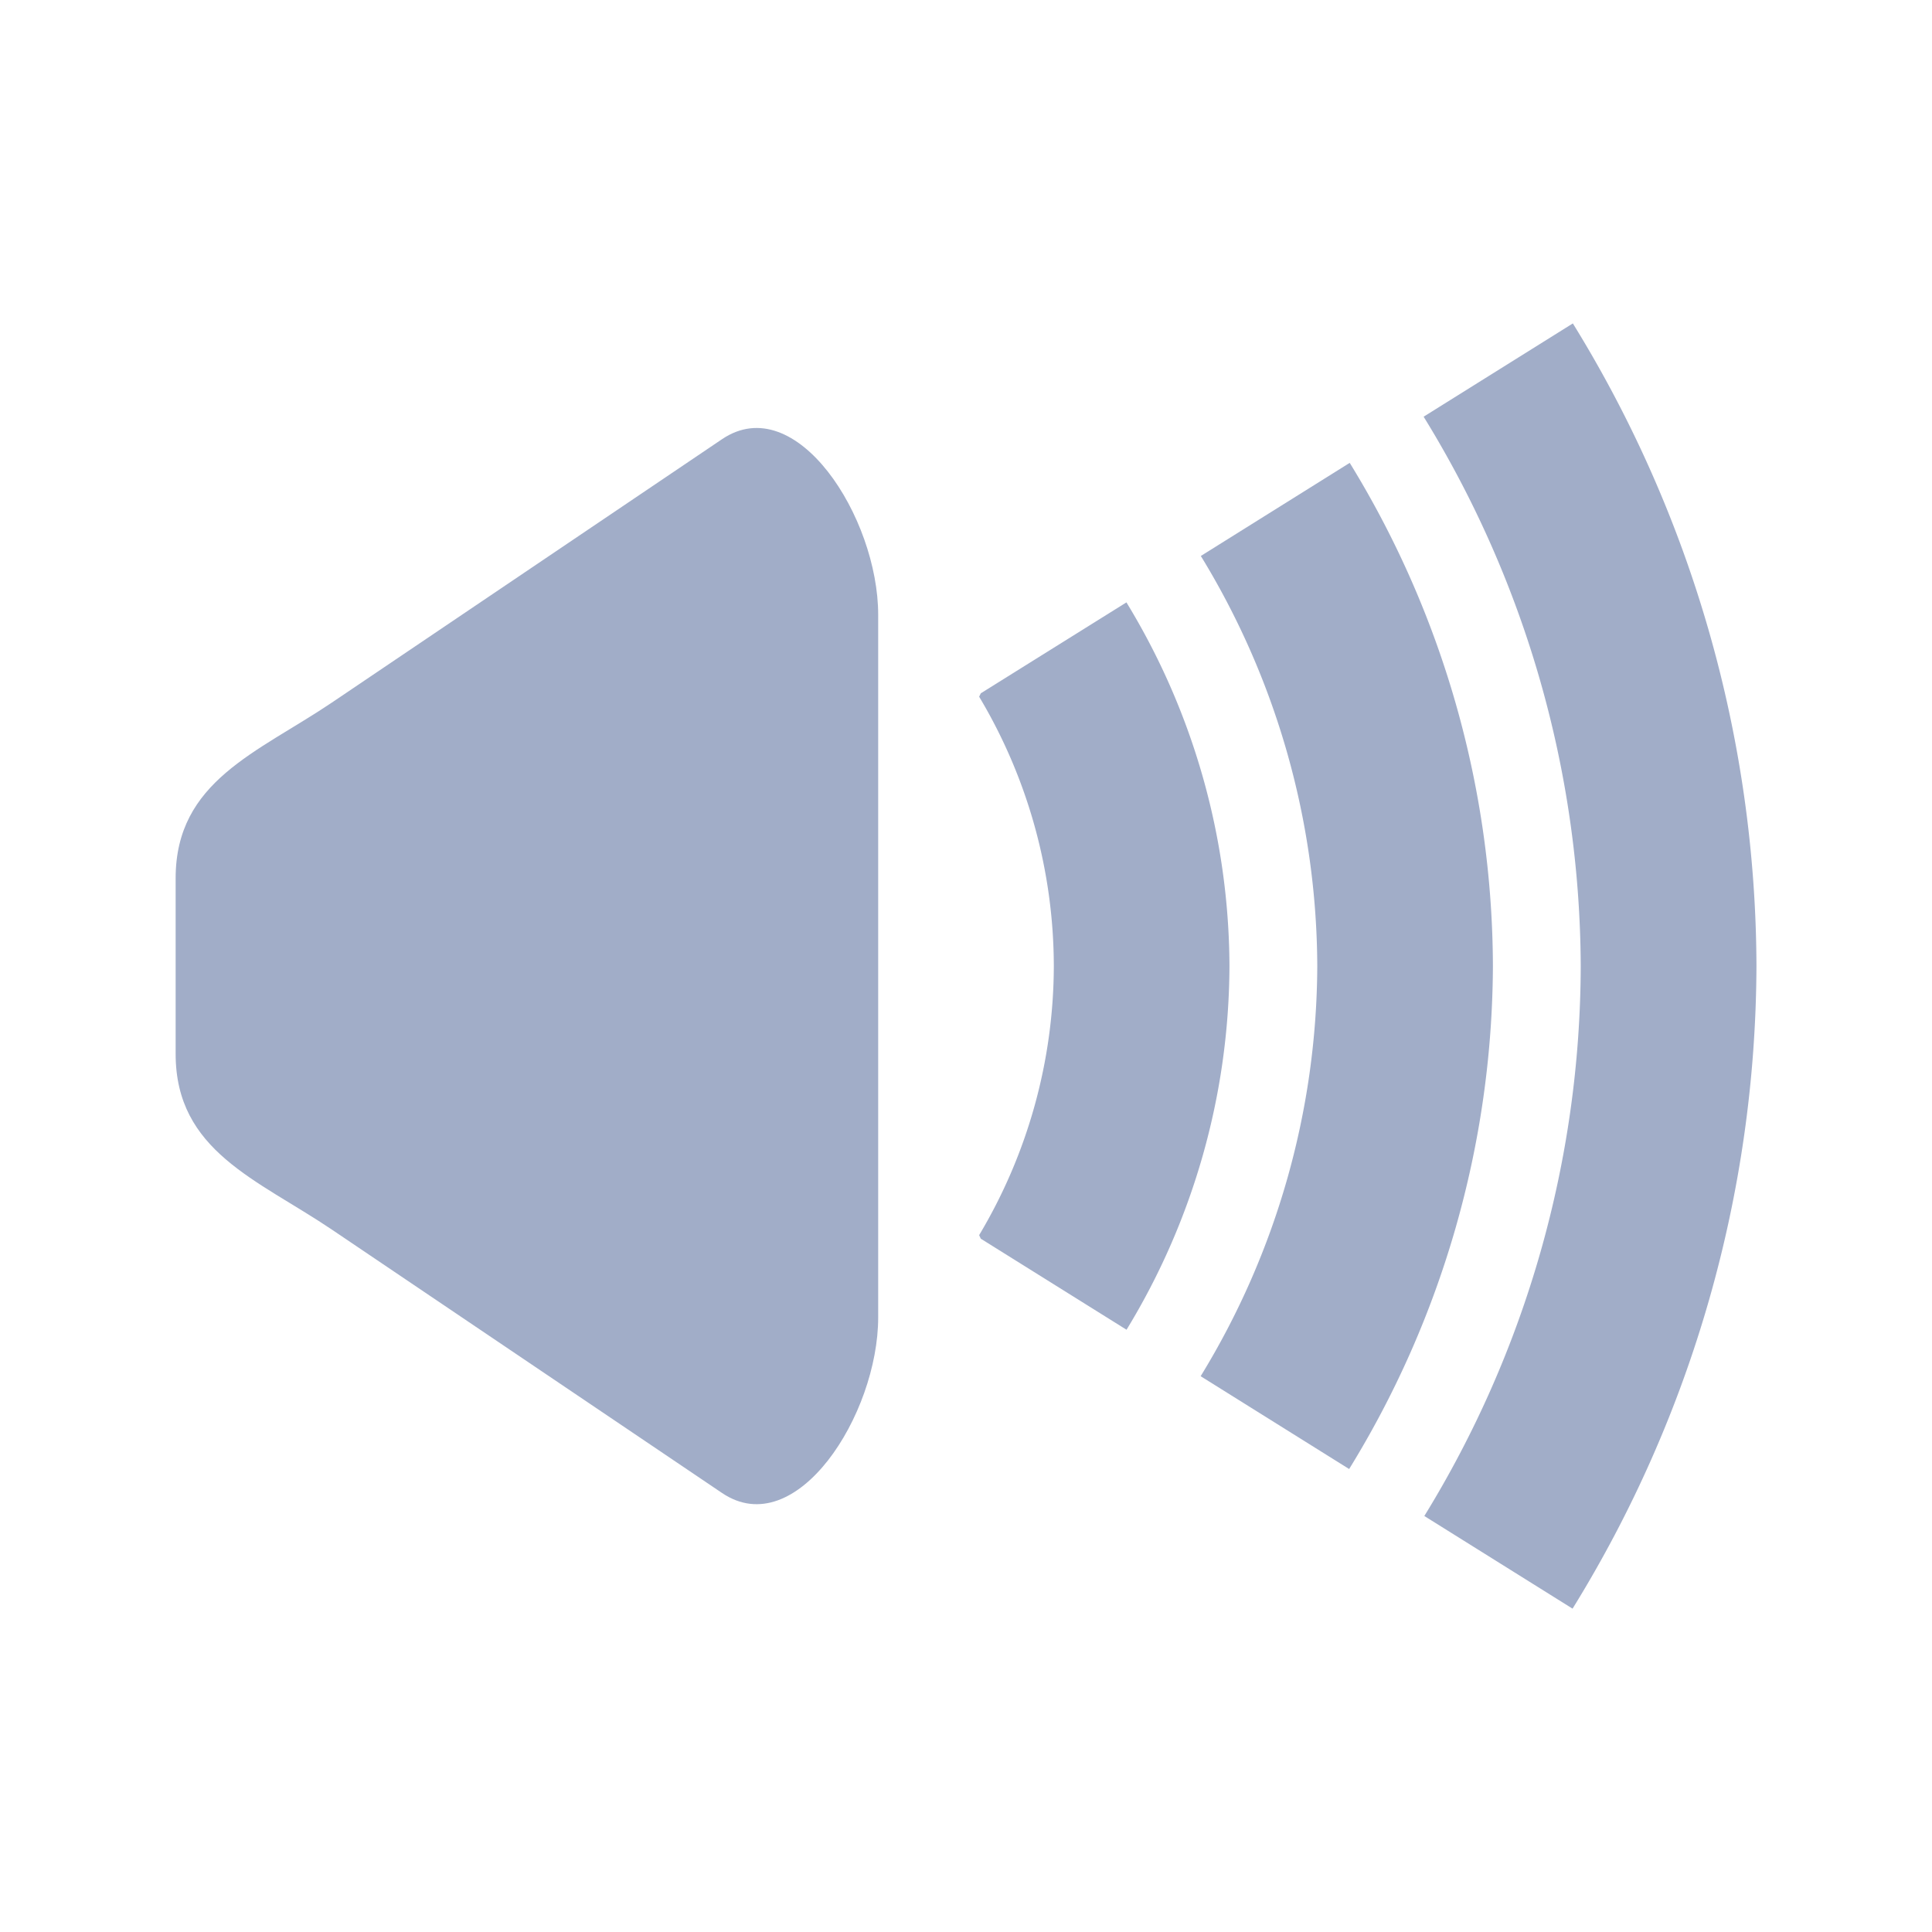 <svg width="22" height="22" enable-background="new" version="1.1" xmlns="http://www.w3.org/2000/svg">
 <defs>
  <style id="current-color-scheme" type="text/css">.ColorScheme-Text { color:#a1adc8; } .ColorScheme-Highlight { color:#11cc00; } .ColorScheme-ButtonBackground { color:#a1adc8; }</style>
 </defs>
 <g id="22-22-audio-volume-high" transform="translate(0,29)">
  <g transform="translate(-.5 -6.999)" class="ColorScheme-Text" fill="currentColor">
   <path d="m4.278-14 4.444-3c0.845-0.57 1.778 0.892 1.778 2v8c0 1.108-0.933 2.57-1.778 2l-4.444-3c-0.845-0.57-1.778-0.892-1.778-2v-2c0-1.108 0.933-1.43 1.778-2z"/>
   <path d="m13.326-15.141-1.658 1.035c-0.005 0.014-0.013 0.025-0.018 0.039a6 6 0 0 1 0.85 3.066 6 6 0 0 1-0.85 3.064c0.005 0.015 0.013 0.027 0.018 0.041l1.66 1.037a8 8 0 0 0 1.172-4.143 8 8 0 0 0-1.174-4.141z"/>
   <path d="m15.869-16.73-1.695 1.06a9 9 0 0 1 1.326 4.67 9 9 0 0 1-1.328 4.67l1.691 1.057a11 11 0 0 0 1.637-5.727 11 11 0 0 0-1.631-5.731z"/>
   <path d="m18.41-18.318-1.699 1.062a12 12 0 0 1 1.789 6.256 12 12 0 0 1-1.781 6.262l1.688 1.055a14 14 0 0 0 2.094-7.316 14 14 0 0 0-2.09-7.318z"/>
  </g>
  <rect y="-29" width="22" height="22" ry="0" fill="none"/>
 </g>
 <g id="22-22-audio-volume-medium" transform="translate(23,29)">
  <g transform="translate(-.5 -6.999)" class="ColorScheme-Text" fill="currentColor">
   <path d="m4.278-14 4.444-3c0.845-0.57 1.778 0.892 1.778 2v8c0 1.108-0.933 2.57-1.778 2l-4.444-3c-0.845-0.57-1.778-0.892-1.778-2v-2c0-1.108 0.933-1.43 1.778-2z"/>
   <path d="m13.326-15.141-1.658 1.035c-0.005 0.014-0.013 0.025-0.018 0.039a6 6 0 0 1 0.85 3.066 6 6 0 0 1-0.85 3.064c0.005 0.015 0.013 0.027 0.018 0.041l1.66 1.037a8 8 0 0 0 1.172-4.143 8 8 0 0 0-1.174-4.141z"/>
   <path d="m15.869-16.73-1.695 1.06a9 9 0 0 1 1.326 4.67 9 9 0 0 1-1.328 4.67l1.691 1.057a11 11 0 0 0 1.637-5.727 11 11 0 0 0-1.631-5.731z"/>
   <path d="m18.41-18.318-1.699 1.062a12 12 0 0 1 1.789 6.256 12 12 0 0 1-1.781 6.262l1.688 1.055a14 14 0 0 0 2.094-7.316 14 14 0 0 0-2.09-7.318z" opacity=".35"/>
  </g>
  <rect y="-29" width="22" height="22" ry="0" fill="none"/>
 </g>
 <g id="22-22-audio-volume-low" transform="translate(46,29)">
  <g transform="translate(-.5 -6.999)" class="ColorScheme-Text" fill="currentColor">
   <path d="m4.278-14 4.444-3c0.845-0.57 1.778 0.892 1.778 2v8c0 1.108-0.933 2.57-1.778 2l-4.444-3c-0.845-0.57-1.778-0.892-1.778-2v-2c0-1.108 0.933-1.43 1.778-2z"/>
   <path d="m13.326-15.141-1.658 1.035c-0.005 0.014-0.013 0.025-0.018 0.039a6 6 0 0 1 0.85 3.066 6 6 0 0 1-0.85 3.064c0.005 0.015 0.013 0.027 0.018 0.041l1.66 1.037a8 8 0 0 0 1.172-4.143 8 8 0 0 0-1.174-4.141z"/>
   <path d="m15.869-16.73-1.695 1.06a9 9 0 0 1 1.326 4.67 9 9 0 0 1-1.328 4.67l1.691 1.057a11 11 0 0 0 1.637-5.727 11 11 0 0 0-1.631-5.731z" opacity=".35"/>
   <path d="m18.41-18.318-1.699 1.062a12 12 0 0 1 1.789 6.256 12 12 0 0 1-1.781 6.262l1.688 1.055a14 14 0 0 0 2.094-7.316 14 14 0 0 0-2.09-7.318z" opacity=".35"/>
  </g>
  <rect y="-29" width="22" height="22" ry="0" fill="none"/>
 </g>
 <g id="22-22-audio-volume-muted" transform="translate(-24 28.999)" opacity=".35">
  <g transform="translate(-.5 -6.999)" class="ColorScheme-Text" fill="currentColor" style="">
   <path d="m4.278-14 4.444-3c0.845-0.57 1.778 0.892 1.778 2v8c0 1.108-0.933 2.57-1.778 2l-4.444-3c-0.845-0.57-1.778-0.892-1.778-2v-2c0-1.108 0.933-1.43 1.778-2z" opacity="1"/>
   <path d="m13.326-15.141-1.658 1.035c-0.005 0.014-0.013 0.025-0.018 0.039a6 6 0 0 1 0.85 3.066 6 6 0 0 1-0.85 3.064c0.005 0.015 0.013 0.027 0.018 0.041l1.66 1.037a8 8 0 0 0 1.172-4.143 8 8 0 0 0-1.174-4.141z" opacity="1"/>
   <path d="m15.869-16.73-1.695 1.06a9 9 0 0 1 1.326 4.67 9 9 0 0 1-1.328 4.67l1.691 1.057a11 11 0 0 0 1.637-5.727 11 11 0 0 0-1.631-5.731z" opacity="1"/>
   <path d="m18.41-18.318-1.699 1.062a12 12 0 0 1 1.789 6.256 12 12 0 0 1-1.781 6.262l1.688 1.055a14 14 0 0 0 2.094-7.316 14 14 0 0 0-2.09-7.318z" opacity="1"/>
  </g>
  <rect y="-29" width="22" height="22" ry="0" fill="none" opacity="1"/>
 </g>
 <g id="16-16-audio-volume-muted">
  <rect x="-23" y="-22" width="16" height="16" ry="0" fill="none"/>
  <path d="m-20.222-17 4.444-3c0.845-0.57 1.778 0.892 1.778 2v8c0 1.108-0.933 2.57-1.778 2l-4.444-3c-0.845-0.57-1.778-0.892-1.778-2v-2c0-1.108 0.933-1.43 1.778-2z" class="ColorScheme-Text" fill="currentColor" opacity=".35"/>
  <path d="m-11.174-18.141-1.658 1.035c-0.005 0.014-0.013 0.025-0.018 0.039a6 6 0 0 1 0.85 3.066 6 6 0 0 1-0.85 3.064c0.005 0.015 0.013 0.027 0.018 0.041l1.66 1.037a8 8 0 0 0 1.172-4.143 8 8 0 0 0-1.174-4.141z" class="ColorScheme-Text" fill="currentColor" opacity=".35"/>
  <path d="m-8.631-19.73-1.695 1.06a9 9 0 0 1 1.326 4.67 9 9 0 0 1-1.328 4.67l1.691 1.057a11 11 0 0 0 1.637-5.727 11 11 0 0 0-1.631-5.731z" class="ColorScheme-Text" fill="currentColor" opacity=".35"/>
 </g>
 <g id="16-16-audio-volume-high" transform="translate(24)">
  <rect x="-23" y="-22" width="16" height="16" ry="0" fill="none"/>
  <path d="m-20.222-17 4.444-3c0.845-0.57 1.778 0.892 1.778 2v8c0 1.108-0.933 2.57-1.778 2l-4.444-3c-0.845-0.57-1.778-0.892-1.778-2v-2c0-1.108 0.933-1.43 1.778-2z" class="ColorScheme-Text" fill="currentColor"/>
  <path d="m-11.174-18.141-1.658 1.035c-0.005 0.014-0.013 0.025-0.018 0.039a6 6 0 0 1 0.85 3.066 6 6 0 0 1-0.85 3.064c0.005 0.015 0.013 0.027 0.018 0.041l1.66 1.037a8 8 0 0 0 1.172-4.143 8 8 0 0 0-1.174-4.141z" class="ColorScheme-Text" fill="currentColor"/>
  <path d="m-8.631-19.73-1.695 1.06a9 9 0 0 1 1.326 4.67 9 9 0 0 1-1.328 4.67l1.691 1.057a11 11 0 0 0 1.637-5.727 11 11 0 0 0-1.631-5.731z" class="ColorScheme-Text" fill="currentColor"/>
 </g>
 <g id="16-16-audio-volume-medium" transform="translate(48)">
  <rect x="-23" y="-22" width="16" height="16" ry="0" fill="none"/>
  <path d="m-20.222-17 4.444-3c0.845-0.57 1.778 0.892 1.778 2v8c0 1.108-0.933 2.57-1.778 2l-4.444-3c-0.845-0.57-1.778-0.892-1.778-2v-2c0-1.108 0.933-1.43 1.778-2z" class="ColorScheme-Text" fill="currentColor"/>
  <path d="m-11.174-18.141-1.658 1.035c-0.005 0.014-0.013 0.025-0.018 0.039a6 6 0 0 1 0.85 3.066 6 6 0 0 1-0.85 3.064c0.005 0.015 0.013 0.027 0.018 0.041l1.66 1.037a8 8 0 0 0 1.172-4.143 8 8 0 0 0-1.174-4.141z" class="ColorScheme-Text" fill="currentColor"/>
  <path d="m-8.631-19.73-1.695 1.06a9 9 0 0 1 1.326 4.67 9 9 0 0 1-1.328 4.67l1.691 1.057a11 11 0 0 0 1.637-5.727 11 11 0 0 0-1.631-5.731z" class="ColorScheme-Text" fill="currentColor" opacity=".35"/>
 </g>
 <g id="16-16-audio-volume-low" transform="translate(70)">
  <rect x="-23" y="-22" width="16" height="16" ry="0" fill="none"/>
  <path d="m-20.222-17 4.444-3c0.845-0.57 1.778 0.892 1.778 2v8c0 1.108-0.933 2.57-1.778 2l-4.444-3c-0.845-0.57-1.778-0.892-1.778-2v-2c0-1.108 0.933-1.43 1.778-2z" class="ColorScheme-Text" fill="currentColor"/>
  <path d="m-11.174-18.141-1.658 1.035c-0.005 0.014-0.013 0.025-0.018 0.039a6 6 0 0 1 0.85 3.066 6 6 0 0 1-0.85 3.064c0.005 0.015 0.013 0.027 0.018 0.041l1.66 1.037a8 8 0 0 0 1.172-4.143 8 8 0 0 0-1.174-4.141z" class="ColorScheme-Text" fill="currentColor" opacity=".35"/>
  <path d="m-8.631-19.73-1.695 1.06a9 9 0 0 1 1.326 4.67 9 9 0 0 1-1.328 4.67l1.691 1.057a11 11 0 0 0 1.637-5.727 11 11 0 0 0-1.631-5.731z" class="ColorScheme-Text" fill="currentColor" opacity=".35"/>
 </g>
 <g id="audio-volume-high" transform="translate(-7)">
  <rect x="9" y="30" width="32" height="32" ry="0" fill="none"/>
  <path d="m14.667 41.5 6.667-4.5c1.267-0.855 2.667 1.338 2.667 3v12c0 1.662-1.4 3.855-2.667 3l-6.667-4.5c-1.267-0.855-2.667-1.338-2.667-3v-3c0-1.662 1.4-2.145 2.667-3z" class="ColorScheme-Text" fill="currentColor"/>
  <path d="m27.266 39.516-1.691 1.07a11 11 0 0 1 1.426 5.414 11 11 0 0 1-1.426 5.414l1.693 1.07a13 13 0 0 0 1.732-6.484 13 13 0 0 0-1.734-6.484z" class="ColorScheme-Text" fill="currentColor"/>
  <path d="m30.65 37.379-1.691 1.068a15 15 0 0 1 2.041 7.553 15 15 0 0 1-2.041 7.553l1.691 1.068a17 17 0 0 0 2.35-8.621 17 17 0 0 0-2.35-8.621z" class="ColorScheme-Text" fill="currentColor"/>
  <path d="m34.033 35.242-1.691 1.068a19 19 0 0 1 2.658 9.69 19 19 0 0 1-2.658 9.69l1.693 1.068a21 21 0 0 0 2.965-10.758 21 21 0 0 0-2.967-10.758z" class="ColorScheme-Text" fill="currentColor"/>
 </g>
 <g id="audio-volume-medium" transform="translate(31)">
  <rect x="9" y="30" width="32" height="32" ry="0" fill="none"/>
  <path d="m14.667 41.5 6.667-4.5c1.267-0.855 2.667 1.338 2.667 3v12c0 1.662-1.4 3.855-2.667 3l-6.667-4.5c-1.267-0.855-2.667-1.338-2.667-3v-3c0-1.662 1.4-2.145 2.667-3z" class="ColorScheme-Text" fill="currentColor"/>
  <path d="m27.266 39.516-1.691 1.07a11 11 0 0 1 1.426 5.414 11 11 0 0 1-1.426 5.414l1.693 1.07a13 13 0 0 0 1.732-6.484 13 13 0 0 0-1.734-6.484z" class="ColorScheme-Text" fill="currentColor"/>
  <path d="m30.65 37.379-1.691 1.068a15 15 0 0 1 2.041 7.553 15 15 0 0 1-2.041 7.553l1.691 1.068a17 17 0 0 0 2.35-8.621 17 17 0 0 0-2.35-8.621z" class="ColorScheme-Text" fill="currentColor"/>
  <path d="m34.033 35.242-1.691 1.068a19 19 0 0 1 2.658 9.69 19 19 0 0 1-2.658 9.69l1.693 1.068a21 21 0 0 0 2.965-10.758 21 21 0 0 0-2.967-10.758z" class="ColorScheme-Text" fill="currentColor" opacity=".35"/>
 </g>
 <g id="audio-volume-low" transform="translate(66)">
  <rect x="9" y="30" width="32" height="32" ry="0" fill="none"/>
  <path d="m14.667 41.5 6.667-4.5c1.267-0.855 2.667 1.338 2.667 3v12c0 1.662-1.4 3.855-2.667 3l-6.667-4.5c-1.267-0.855-2.667-1.338-2.667-3v-3c0-1.662 1.4-2.145 2.667-3z" class="ColorScheme-Text" fill="currentColor"/>
  <path d="m27.266 39.516-1.691 1.07a11 11 0 0 1 1.426 5.414 11 11 0 0 1-1.426 5.414l1.693 1.07a13 13 0 0 0 1.732-6.484 13 13 0 0 0-1.734-6.484z" class="ColorScheme-Text" fill="currentColor"/>
  <path d="m30.65 37.379-1.691 1.068a15 15 0 0 1 2.041 7.553 15 15 0 0 1-2.041 7.553l1.691 1.068a17 17 0 0 0 2.35-8.621 17 17 0 0 0-2.35-8.621z" class="ColorScheme-Text" fill="currentColor" opacity=".35"/>
  <path d="m34.033 35.242-1.691 1.068a19 19 0 0 1 2.658 9.69 19 19 0 0 1-2.658 9.69l1.693 1.068a21 21 0 0 0 2.965-10.758 21 21 0 0 0-2.967-10.758z" class="ColorScheme-Text" fill="currentColor" opacity=".35"/>
 </g>
 <g id="audio-volume-muted" transform="translate(-44)">
  <rect x="9" y="30" width="32" height="32" ry="0" fill="none"/>
  <path d="m14.667 41.5 6.667-4.5c1.267-0.855 2.667 1.338 2.667 3v12c0 1.662-1.4 3.855-2.667 3l-6.667-4.5c-1.267-0.855-2.667-1.338-2.667-3v-3c0-1.662 1.4-2.145 2.667-3z" class="ColorScheme-Text" fill="currentColor" opacity=".35"/>
  <path d="m27.266 39.516-1.691 1.07a11 11 0 0 1 1.426 5.414 11 11 0 0 1-1.426 5.414l1.693 1.07a13 13 0 0 0 1.732-6.484 13 13 0 0 0-1.734-6.484z" class="ColorScheme-Text" fill="currentColor" opacity=".35"/>
  <path d="m30.65 37.379-1.691 1.068a15 15 0 0 1 2.041 7.553 15 15 0 0 1-2.041 7.553l1.691 1.068a17 17 0 0 0 2.35-8.621 17 17 0 0 0-2.35-8.621z" class="ColorScheme-Text" fill="currentColor" opacity=".35"/>
  <path d="m34.033 35.242-1.691 1.068a19 19 0 0 1 2.658 9.69 19 19 0 0 1-2.658 9.69l1.693 1.068a21 21 0 0 0 2.965-10.758 21 21 0 0 0-2.967-10.758z" class="ColorScheme-Text" fill="currentColor" opacity=".35"/>
 </g>
</svg>
